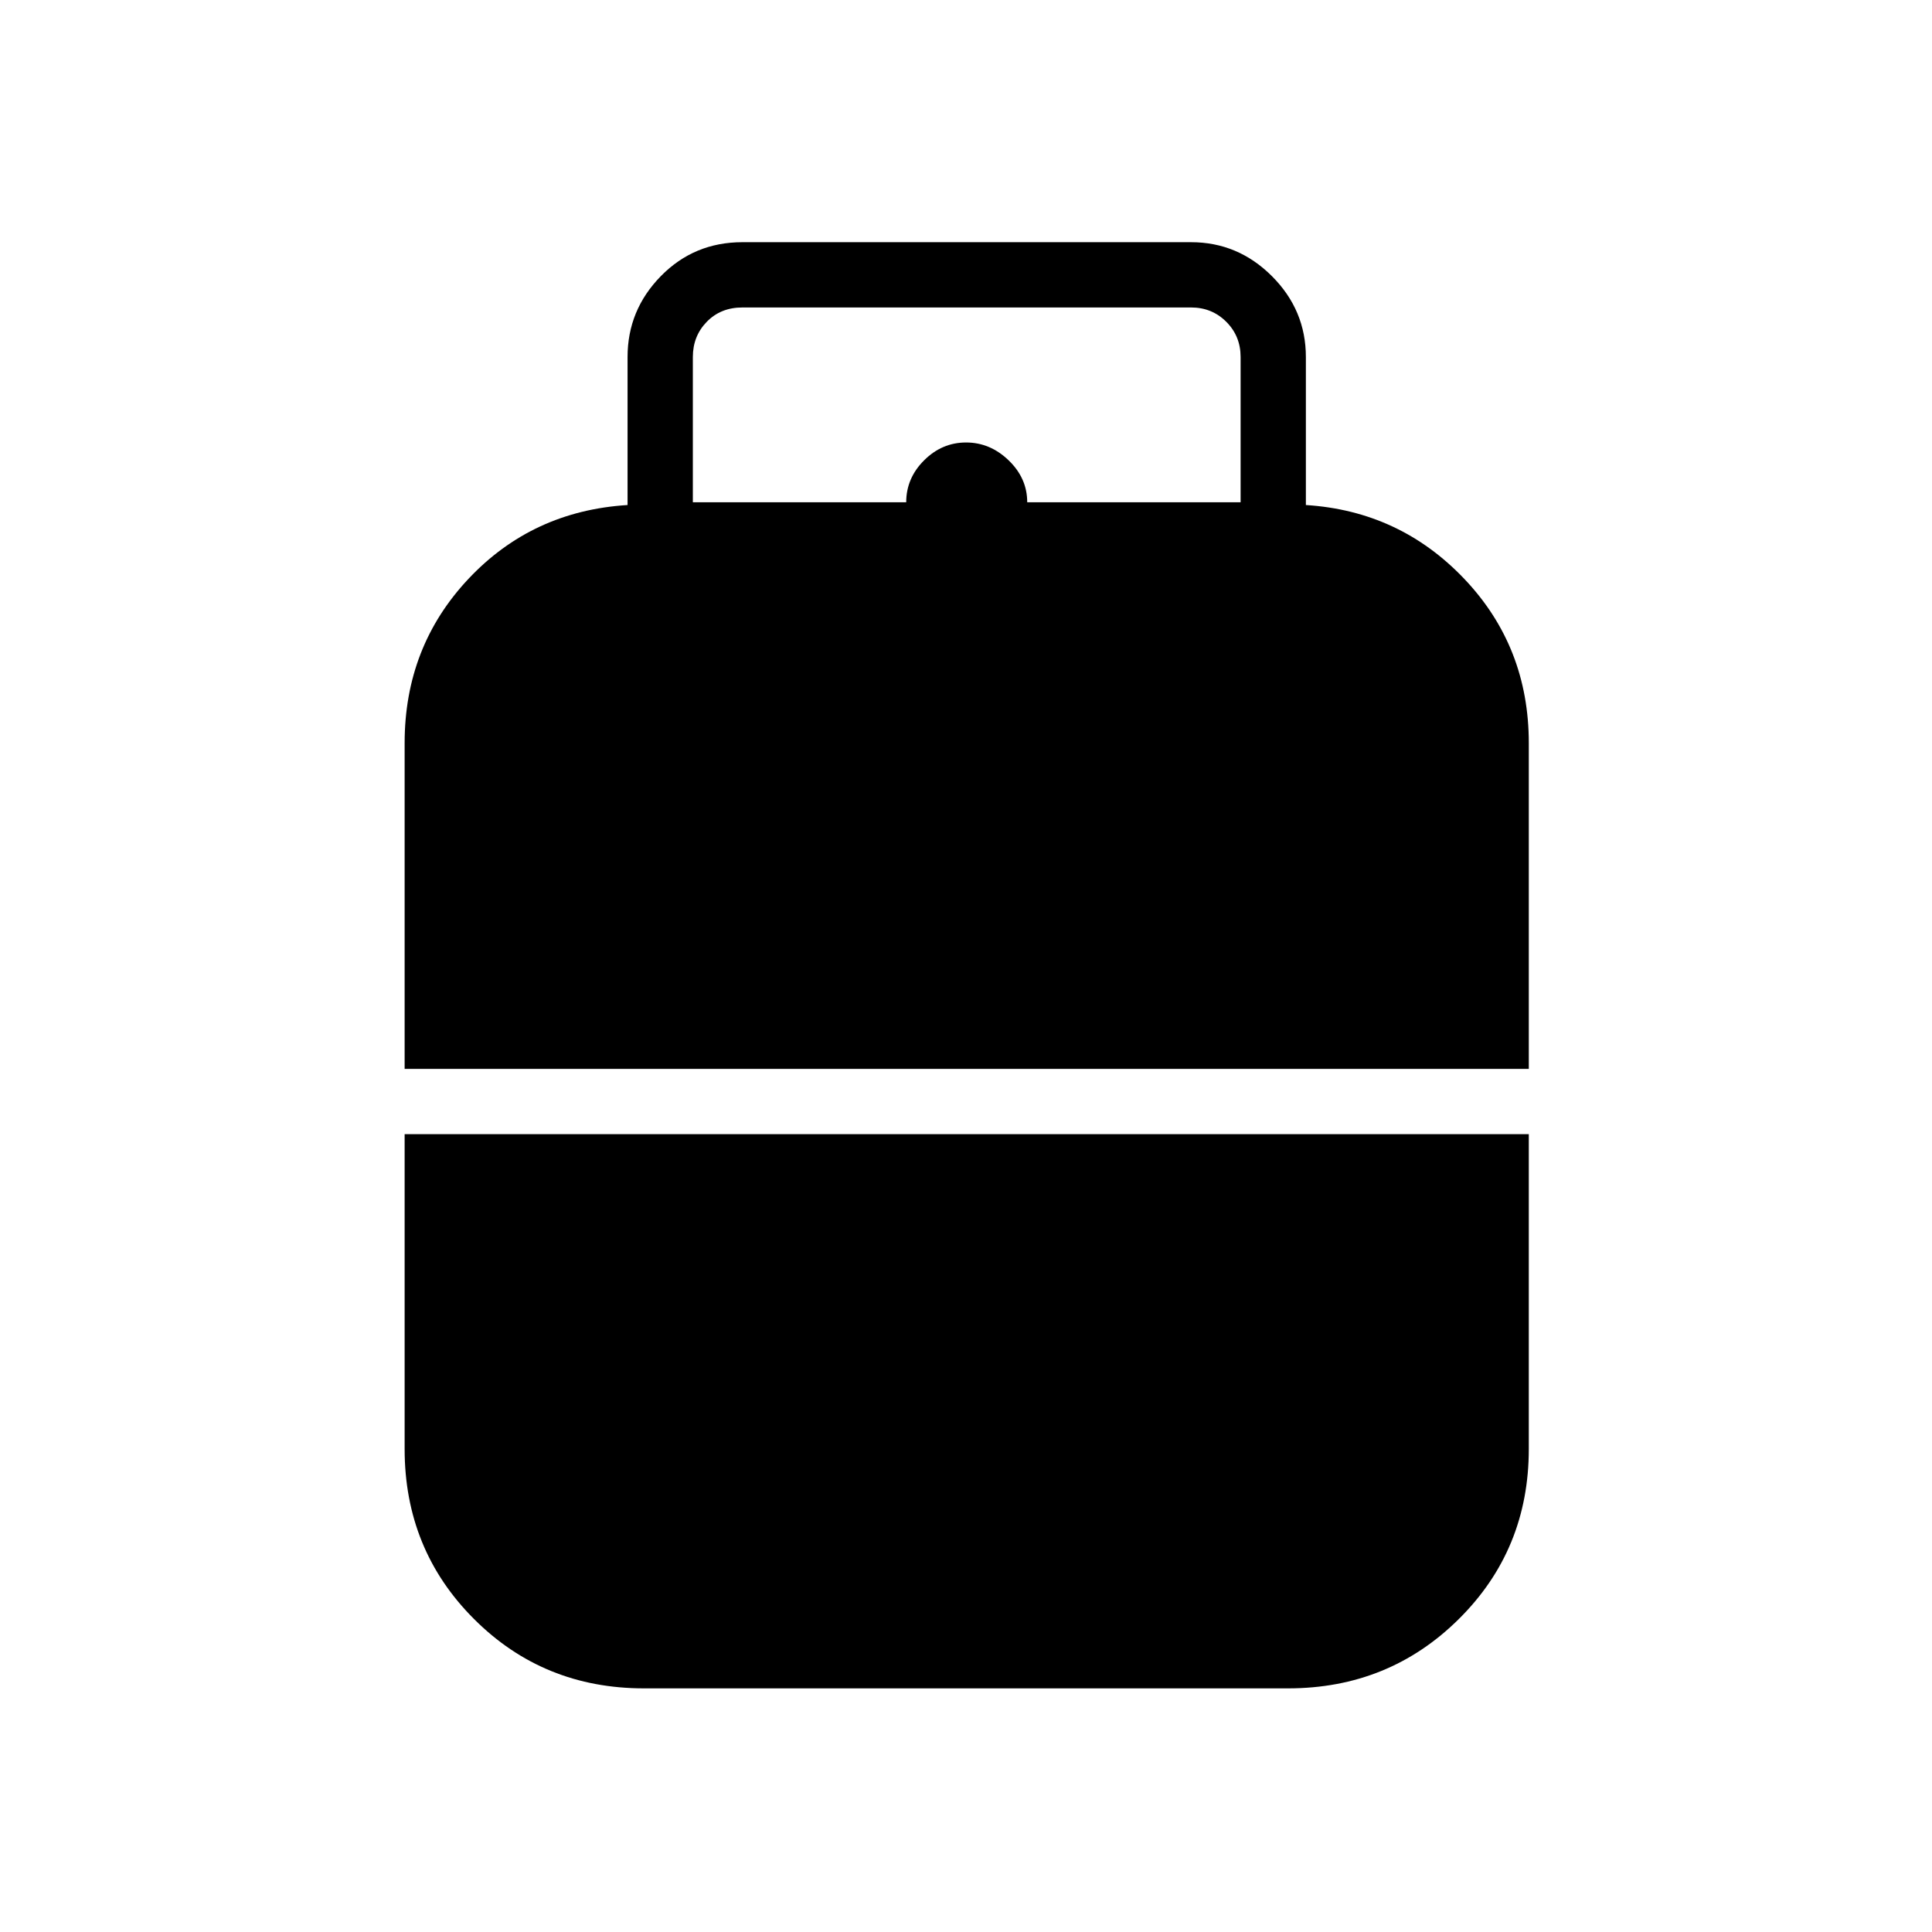 <svg xmlns="http://www.w3.org/2000/svg" height="40" viewBox="0 -960 960 960" width="40"><path d="M201.06-428.88v-161.89q0-47.88 31.72-81.61 31.72-33.72 79.05-36.67v-73.55q0-23.31 16.53-40.18 16.52-16.87 40.52-16.87h222.95q23.31 0 40.18 16.87t16.87 40.18v73.55q46.62 2.95 78.7 36.67 32.07 33.73 32.07 81.61v161.89H201.06ZM320-121.06q-50.01 0-84.47-34.47-34.47-34.46-34.47-84.47v-156.45h558.59V-240q0 50.01-34.75 84.47-34.76 34.47-84.9 34.47H320Zm24.27-589.36h106.02q0-11.99 8.9-20.85 8.89-8.86 20.85-8.86 11.95 0 21.17 8.89 9.21 8.88 9.21 20.82h106.03v-72.18q0-10.39-7.12-17.5-7.11-7.12-17.5-7.12H368.88q-10.76 0-17.69 7.12-6.92 7.11-6.92 17.5v72.18Z"/></svg>